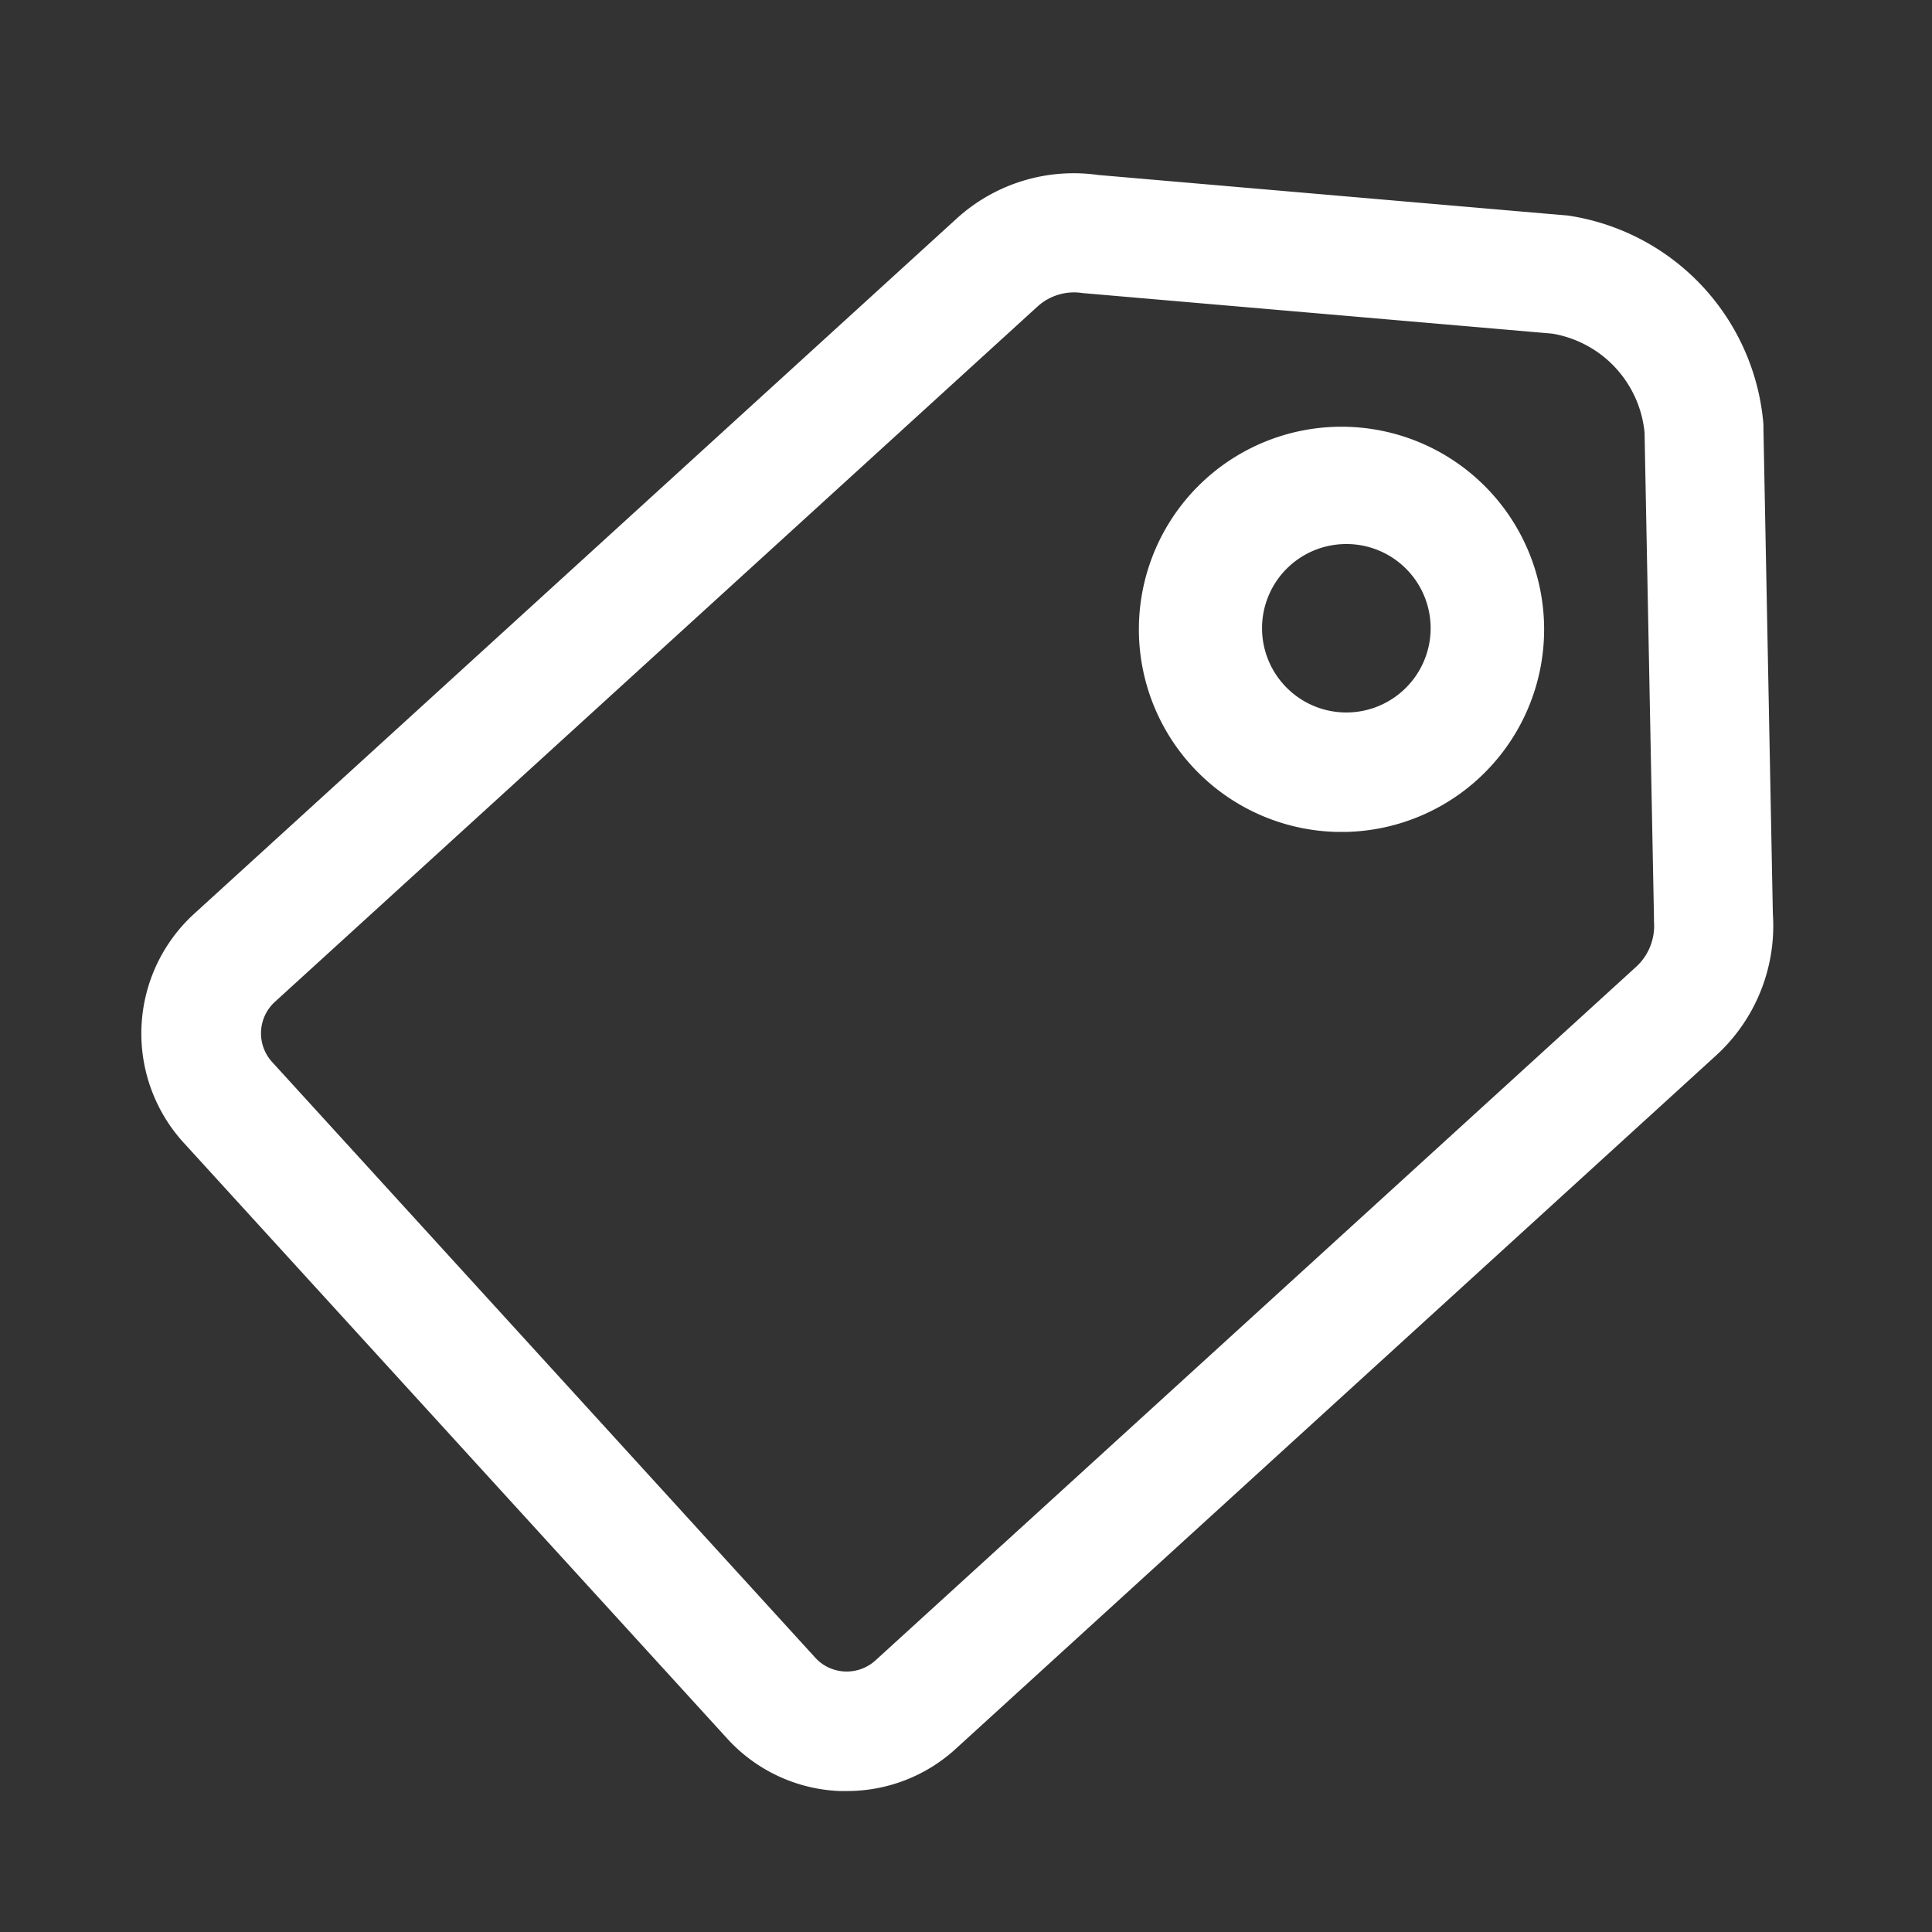 <svg xmlns="http://www.w3.org/2000/svg" width="32" height="32" viewBox="0 0 32 32"><rect x="0" y="0" width="32" height="32" fill="#333333" stroke="none"/><defs><style>.a{fill:#fff;}.b{fill:none;}</style></defs><g transform="translate(-2870.648 -9486)"><g transform="translate(2872.993 9488.866)"><path class="a" d="M2888.73,9521.492c-.042,0-.084,0-.126,0a2.665,2.665,0,0,1-1.86-.872h0l-9-9.866a2.685,2.685,0,0,1,.175-3.793l12.624-11.51a2.879,2.879,0,0,1,2.348-.726l7.787.673a3.812,3.812,0,0,1,3.232,3.459l0,.063.156,8.042a2.907,2.907,0,0,1-.935,2.342l-12.6,11.49A2.663,2.663,0,0,1,2888.73,9521.492Zm-.525-2.209a.7.7,0,0,0,.489.229.708.708,0,0,0,.509-.184l12.6-11.489a.92.92,0,0,0,.294-.751l0-.063-.156-8.034a1.842,1.842,0,0,0-1.529-1.638l-7.78-.672a.9.9,0,0,0-.751.228l-12.624,11.51a.705.705,0,0,0-.046,1Z" transform="translate(-2877.047 -9494.693)"/><path class="a" d="M2930.711,9514.08c-.053,0-.106,0-.159,0a3.356,3.356,0,1,1,.159,0Zm0-4.768a1.394,1.394,0,0,0-1.031,2.334h0a1.395,1.395,0,0,0,1.971.092,1.394,1.394,0,0,0-.94-2.426Z" transform="translate(-2910.757 -9503.167)"/></g><rect class="b" width="32" height="32" transform="translate(2870.648 9486)"/></g></svg>